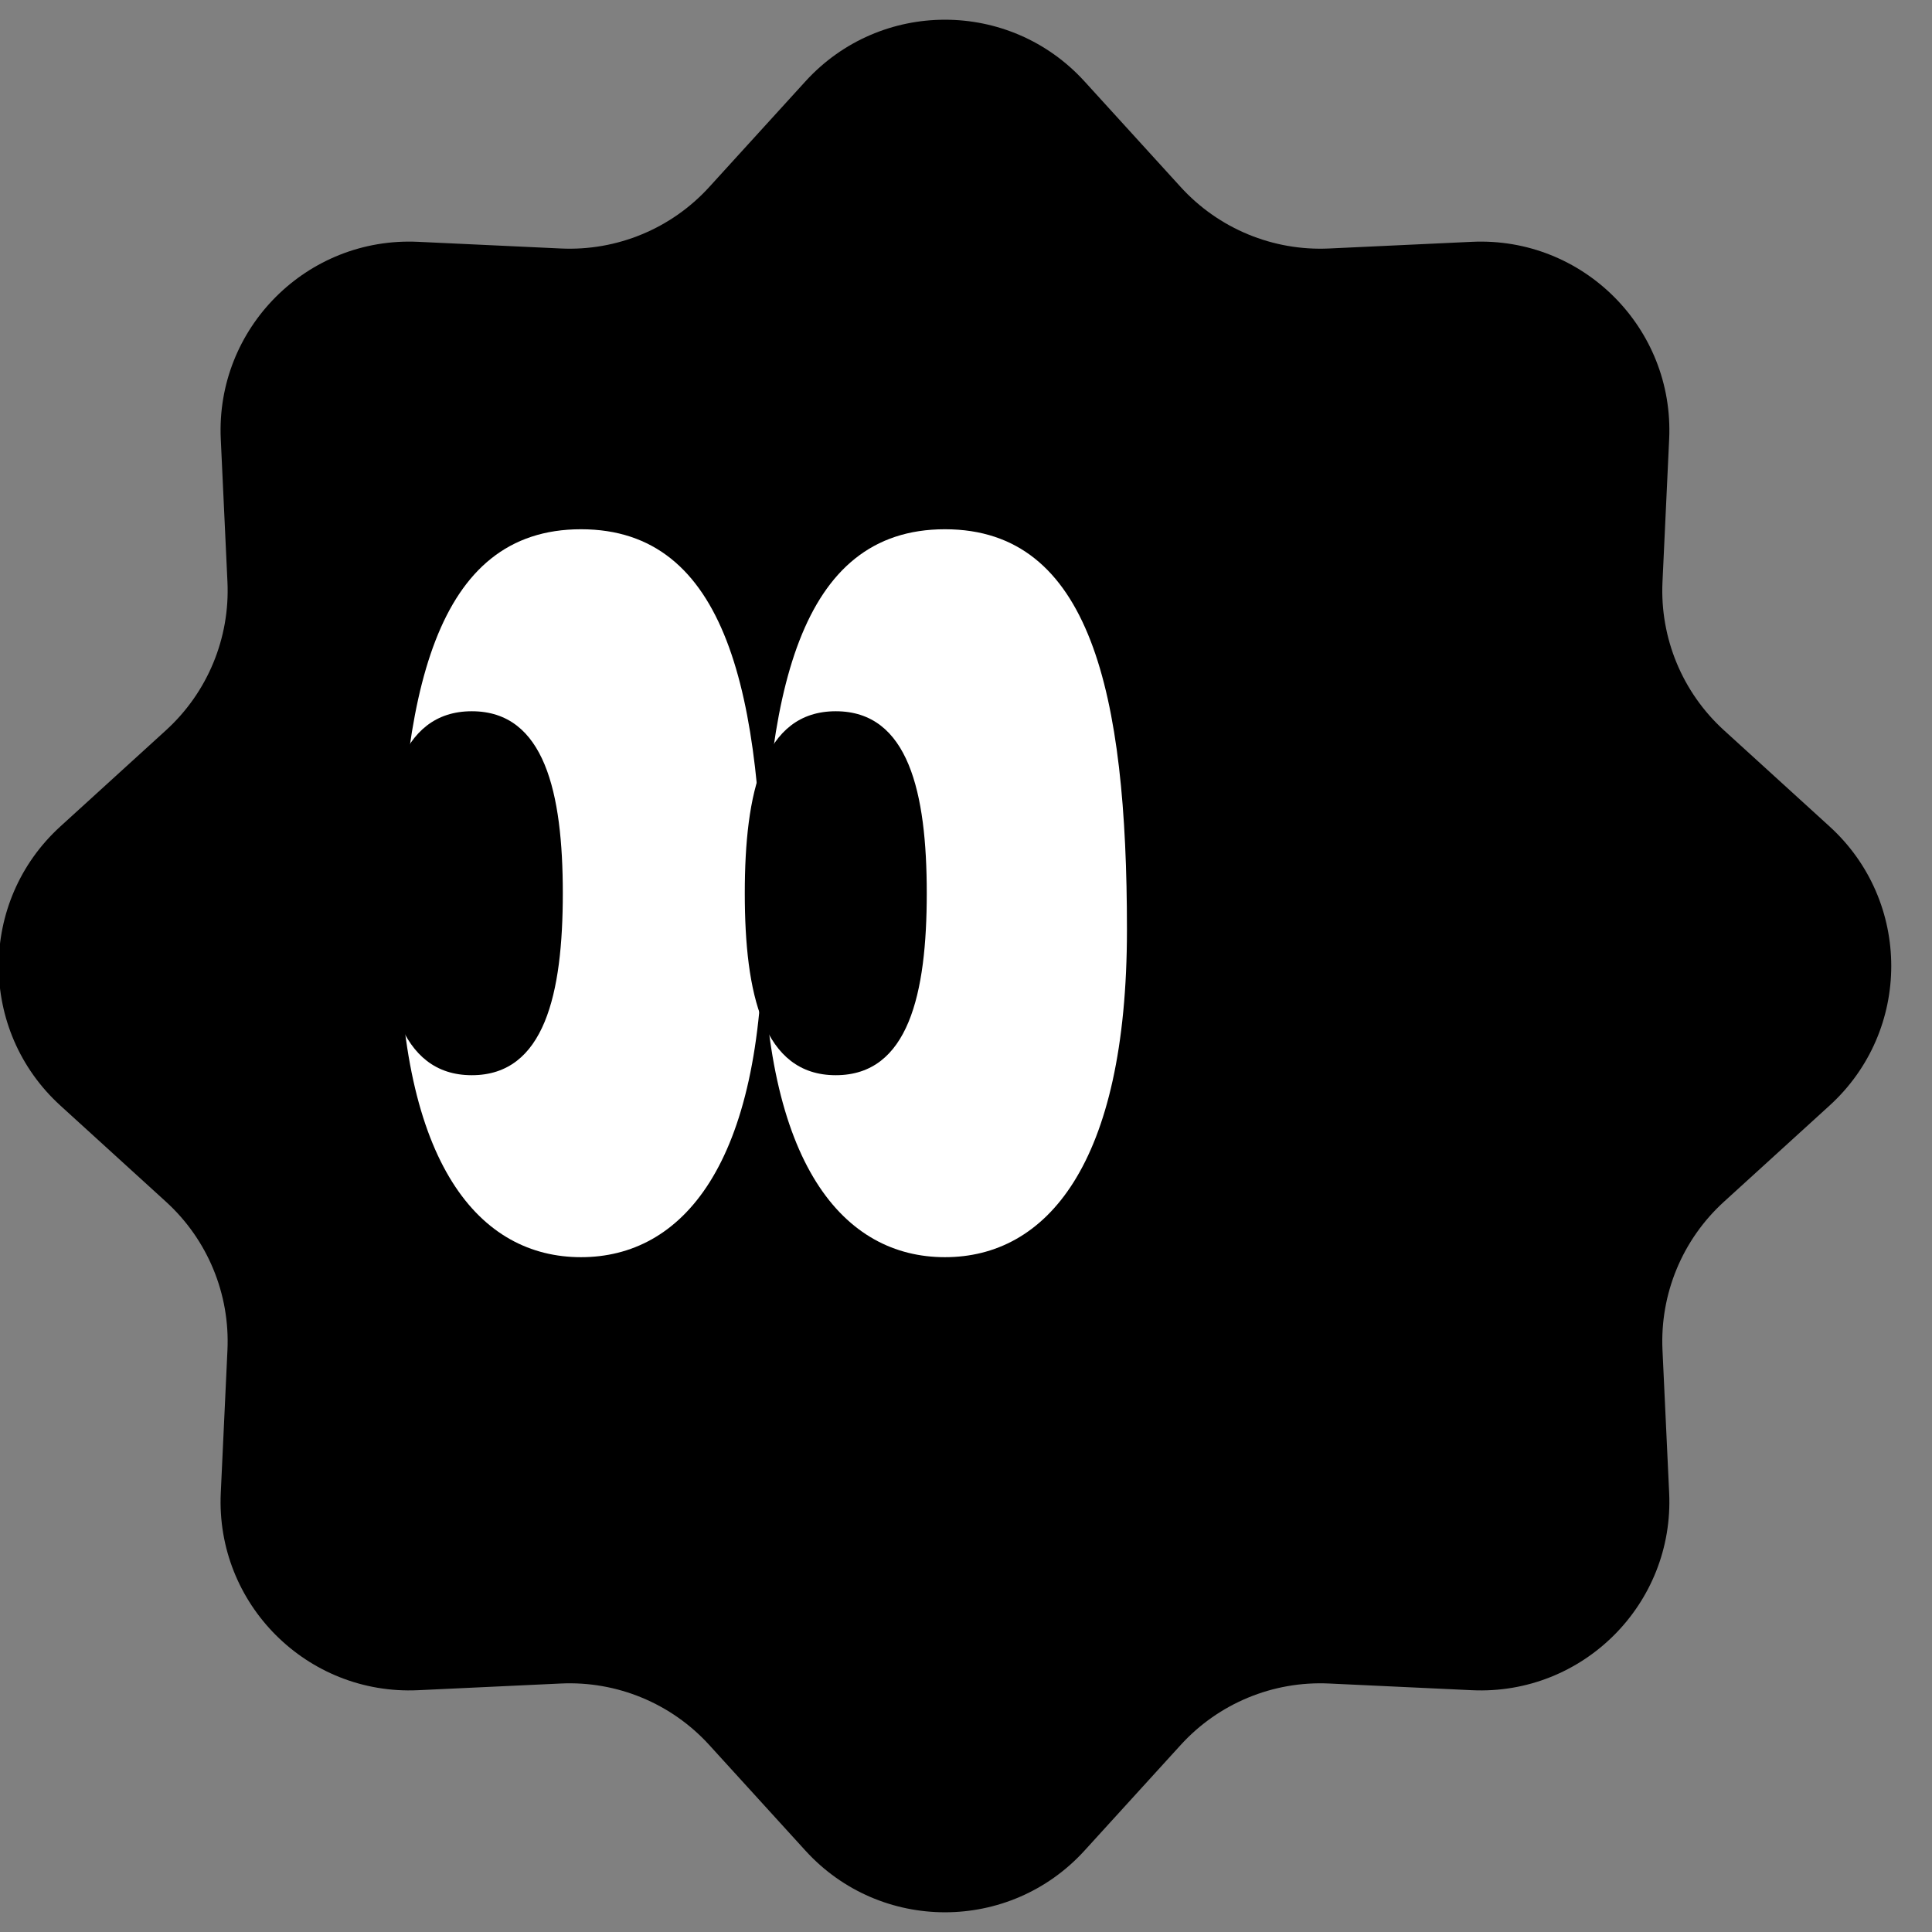 <svg width="84" height="84" viewBox="0 0 84 84" fill="none" xmlns="http://www.w3.org/2000/svg" xmlns:xlink="http://www.w3.org/1999/xlink">
<rect x="0" y="0" width="84" height="84" fill="#808080" stroke="none"/>
<mask id="mask_0_i_1_2050;10245_4306;349_11904" style="mask-type:alpha" maskUnits="userSpaceOnUse" x="17.349" y="23.011" width="7.912" height="15.824">
<path d="M33.173,40.418C33.173,50.704 29.631,54.66 25.261,54.66C20.891,54.66 17.349,50.704 17.349,40.418C17.349,30.132 18.932,23.011 25.261,23.011C31.591,23.011 33.173,30.132 33.173,40.418Z" fill="#FFFFFF"/>
</mask>
<mask id="mask_0_i_1_2050;10245_4307;349_11904" style="mask-type:alpha" maskUnits="userSpaceOnUse" x="33.173" y="23.011" width="7.912" height="15.824">
<path d="M48.998,40.418C48.998,50.704 45.455,54.66 41.085,54.66C36.716,54.66 33.173,50.704 33.173,40.418C33.173,30.132 34.756,23.011 41.085,23.011C47.415,23.011 48.998,30.132 48.998,40.418Z" fill="#FFFFFF"/>
</mask>
<path d="M35.02,3.537C38.274,-0.036 43.897,-0.036 47.151,3.537L51.336,8.133C52.981,9.939 55.345,10.918 57.785,10.804L63.994,10.514C68.822,10.288 72.798,14.264 72.572,19.092L72.282,25.301C72.168,27.741 73.147,30.105 74.953,31.749L79.548,35.934C83.122,39.189 83.122,44.811 79.548,48.066L74.953,52.251C73.147,53.895 72.168,56.259 72.282,58.7L72.572,64.908C72.798,69.736 68.822,73.712 63.994,73.487L57.785,73.196C55.345,73.082 52.981,74.061 51.336,75.867L47.151,80.463C43.897,84.036 38.274,84.036 35.02,80.463L30.835,75.867C29.19,74.061 26.826,73.082 24.386,73.196L18.178,73.487C13.35,73.712 9.374,69.736 9.599,64.908L9.889,58.7C10.003,56.259 9.024,53.895 7.218,52.251L2.623,48.066C-0.95,44.811 -0.95,39.189 2.623,35.934L7.218,31.749C9.024,30.105 10.003,27.741 9.889,25.301L9.599,19.092C9.374,14.264 13.35,10.288 18.178,10.514L24.386,10.804C26.826,10.918 29.19,9.939 30.835,8.133L35.02,3.537Z" fill="#000000"/>
<path d="M33.173,40.418C33.173,50.704 29.631,54.66 25.261,54.66C20.891,54.66 17.349,50.704 17.349,40.418C17.349,30.132 18.932,23.011 25.261,23.011C31.591,23.011 33.173,30.132 33.173,40.418Z" fill="#FFFFFF"/>
<path d="M24.47,38.836C24.47,43.205 23.679,46.748 20.514,46.748C17.349,46.748 16.558,43.205 16.558,38.836C16.558,34.466 17.349,30.924 20.514,30.924C23.679,30.924 24.47,34.466 24.47,38.836Z" fill="#000000"/>
<path d="M48.998,40.418C48.998,50.704 45.455,54.66 41.085,54.66C36.716,54.66 33.173,50.704 33.173,40.418C33.173,30.132 34.756,23.011 41.085,23.011C47.415,23.011 48.998,30.132 48.998,40.418Z" fill="#FFFFFF"/>
<path d="M40.294,38.836C40.294,43.205 39.503,46.748 36.338,46.748C33.173,46.748 32.382,43.205 32.382,38.836C32.382,34.466 33.173,30.924 36.338,30.924C39.503,30.924 40.294,34.466 40.294,38.836Z" fill="#000000"/>
</svg>
